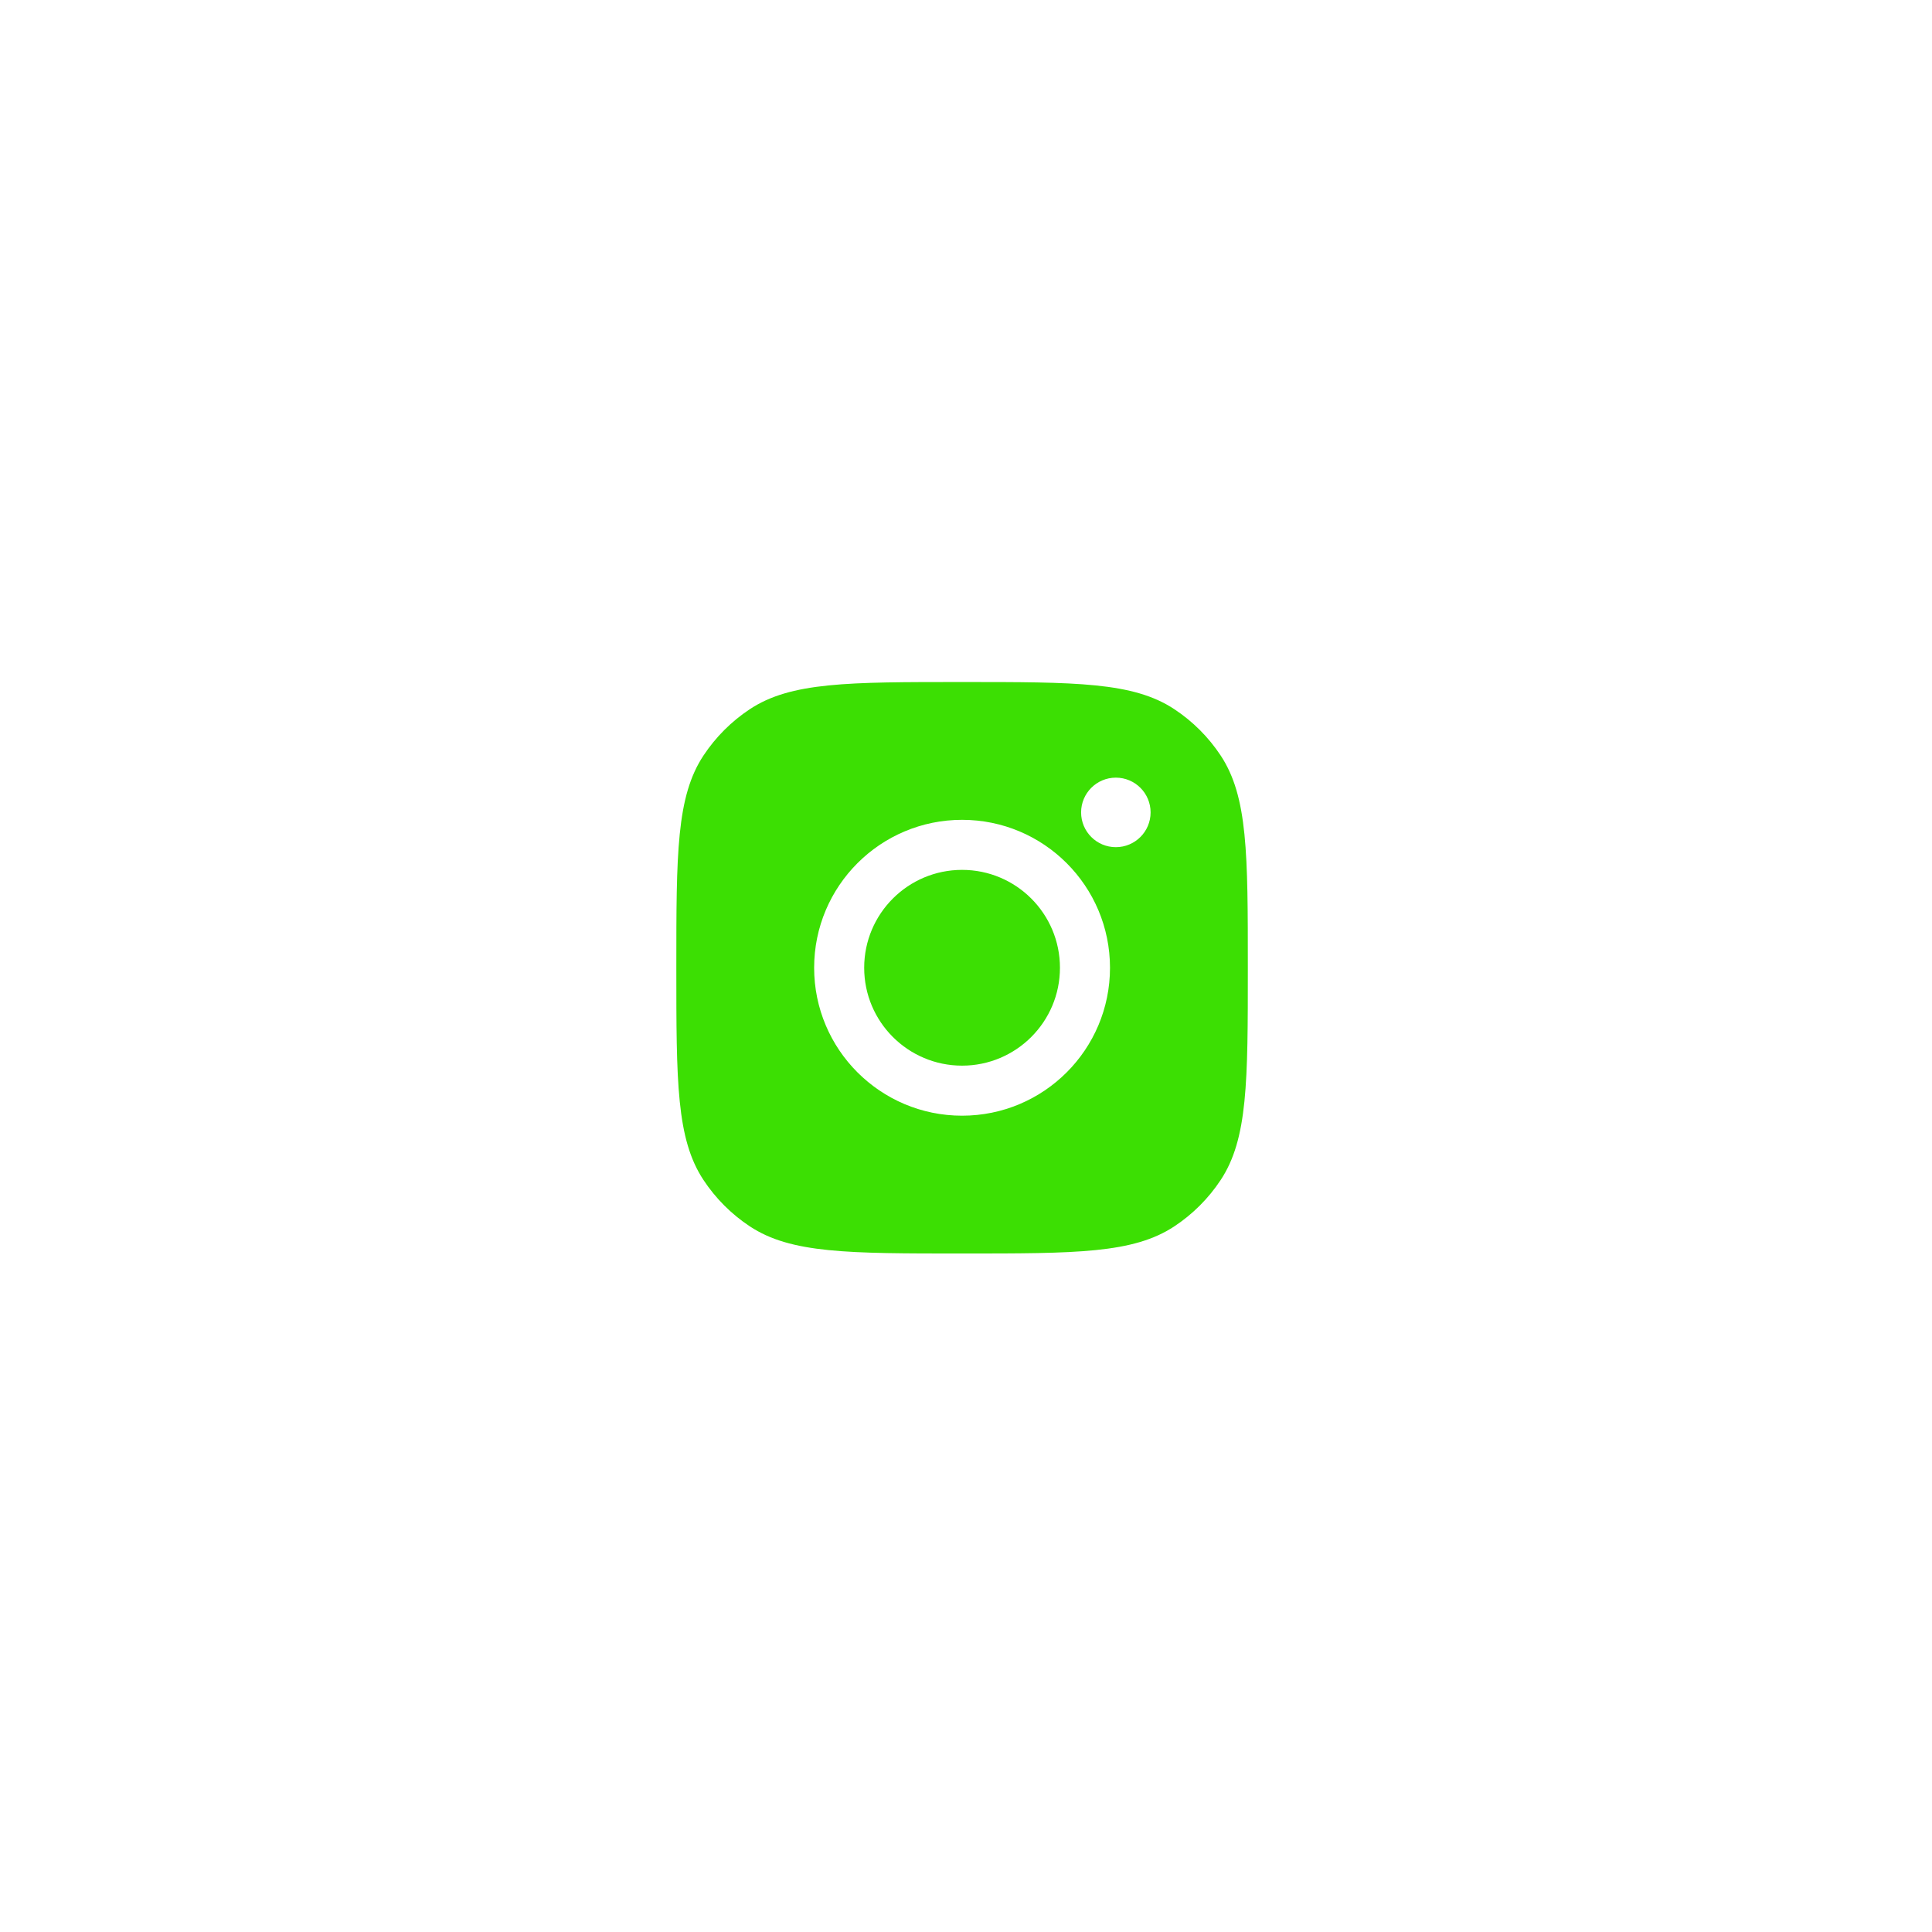 <svg width="73" height="73" viewBox="0 0 73 73" fill="none" xmlns="http://www.w3.org/2000/svg">
<g filter="url(#filter0_d_1_966)">
<path fill-rule="evenodd" clip-rule="evenodd" d="M21.555 32.567C21.555 28.254 21.555 26.097 22.583 24.544C23.042 23.851 23.636 23.257 24.329 22.798C25.883 21.77 28.039 21.77 32.352 21.77C36.665 21.77 38.821 21.77 40.374 22.798C41.068 23.257 41.662 23.851 42.121 24.544C43.149 26.097 43.149 28.254 43.149 32.567C43.149 36.88 43.149 39.036 42.121 40.589C41.662 41.283 41.068 41.877 40.374 42.336C38.821 43.363 36.665 43.363 32.352 43.363C28.039 43.363 25.883 43.363 24.329 42.336C23.636 41.877 23.042 41.283 22.583 40.589C21.555 39.036 21.555 36.88 21.555 32.567ZM37.941 32.567C37.941 35.654 35.439 38.156 32.352 38.156C29.265 38.156 26.762 35.654 26.762 32.567C26.762 29.48 29.265 26.977 32.352 26.977C35.439 26.977 37.941 29.48 37.941 32.567ZM32.352 36.265C34.394 36.265 36.05 34.609 36.05 32.567C36.05 30.524 34.394 28.868 32.352 28.868C30.309 28.868 28.653 30.524 28.653 32.567C28.653 34.609 30.309 36.265 32.352 36.265ZM38.162 28.01C38.887 28.01 39.475 27.422 39.475 26.697C39.475 25.971 38.887 25.383 38.162 25.383C37.437 25.383 36.849 25.971 36.849 26.697C36.849 27.422 37.437 28.01 38.162 28.01Z" fill="#3CDF03"/>
</g>
<defs>
<filter id="filter0_d_1_966" x="-0.464" y="0.296" width="72.793" height="72.793" filterUnits="userSpaceOnUse" color-interpolation-filters="sRGB">
<feFlood flood-opacity="0" result="BackgroundImageFix"/>
<feColorMatrix in="SourceAlpha" type="matrix" values="0 0 0 0 0 0 0 0 0 0 0 0 0 0 0 0 0 0 127 0" result="hardAlpha"/>
<feOffset dx="4" dy="4"/>
<feGaussianBlur stdDeviation="12.5"/>
<feComposite in2="hardAlpha" operator="out"/>
<feColorMatrix type="matrix" values="0 0 0 0 0 0 0 0 0 0 0 0 0 0 0 0 0 0 0.3 0"/>
<feBlend mode="normal" in2="BackgroundImageFix" result="effect1_dropShadow_1_966"/>
<feBlend mode="normal" in="SourceGraphic" in2="effect1_dropShadow_1_966" result="shape"/>
</filter>
</defs>
</svg>
